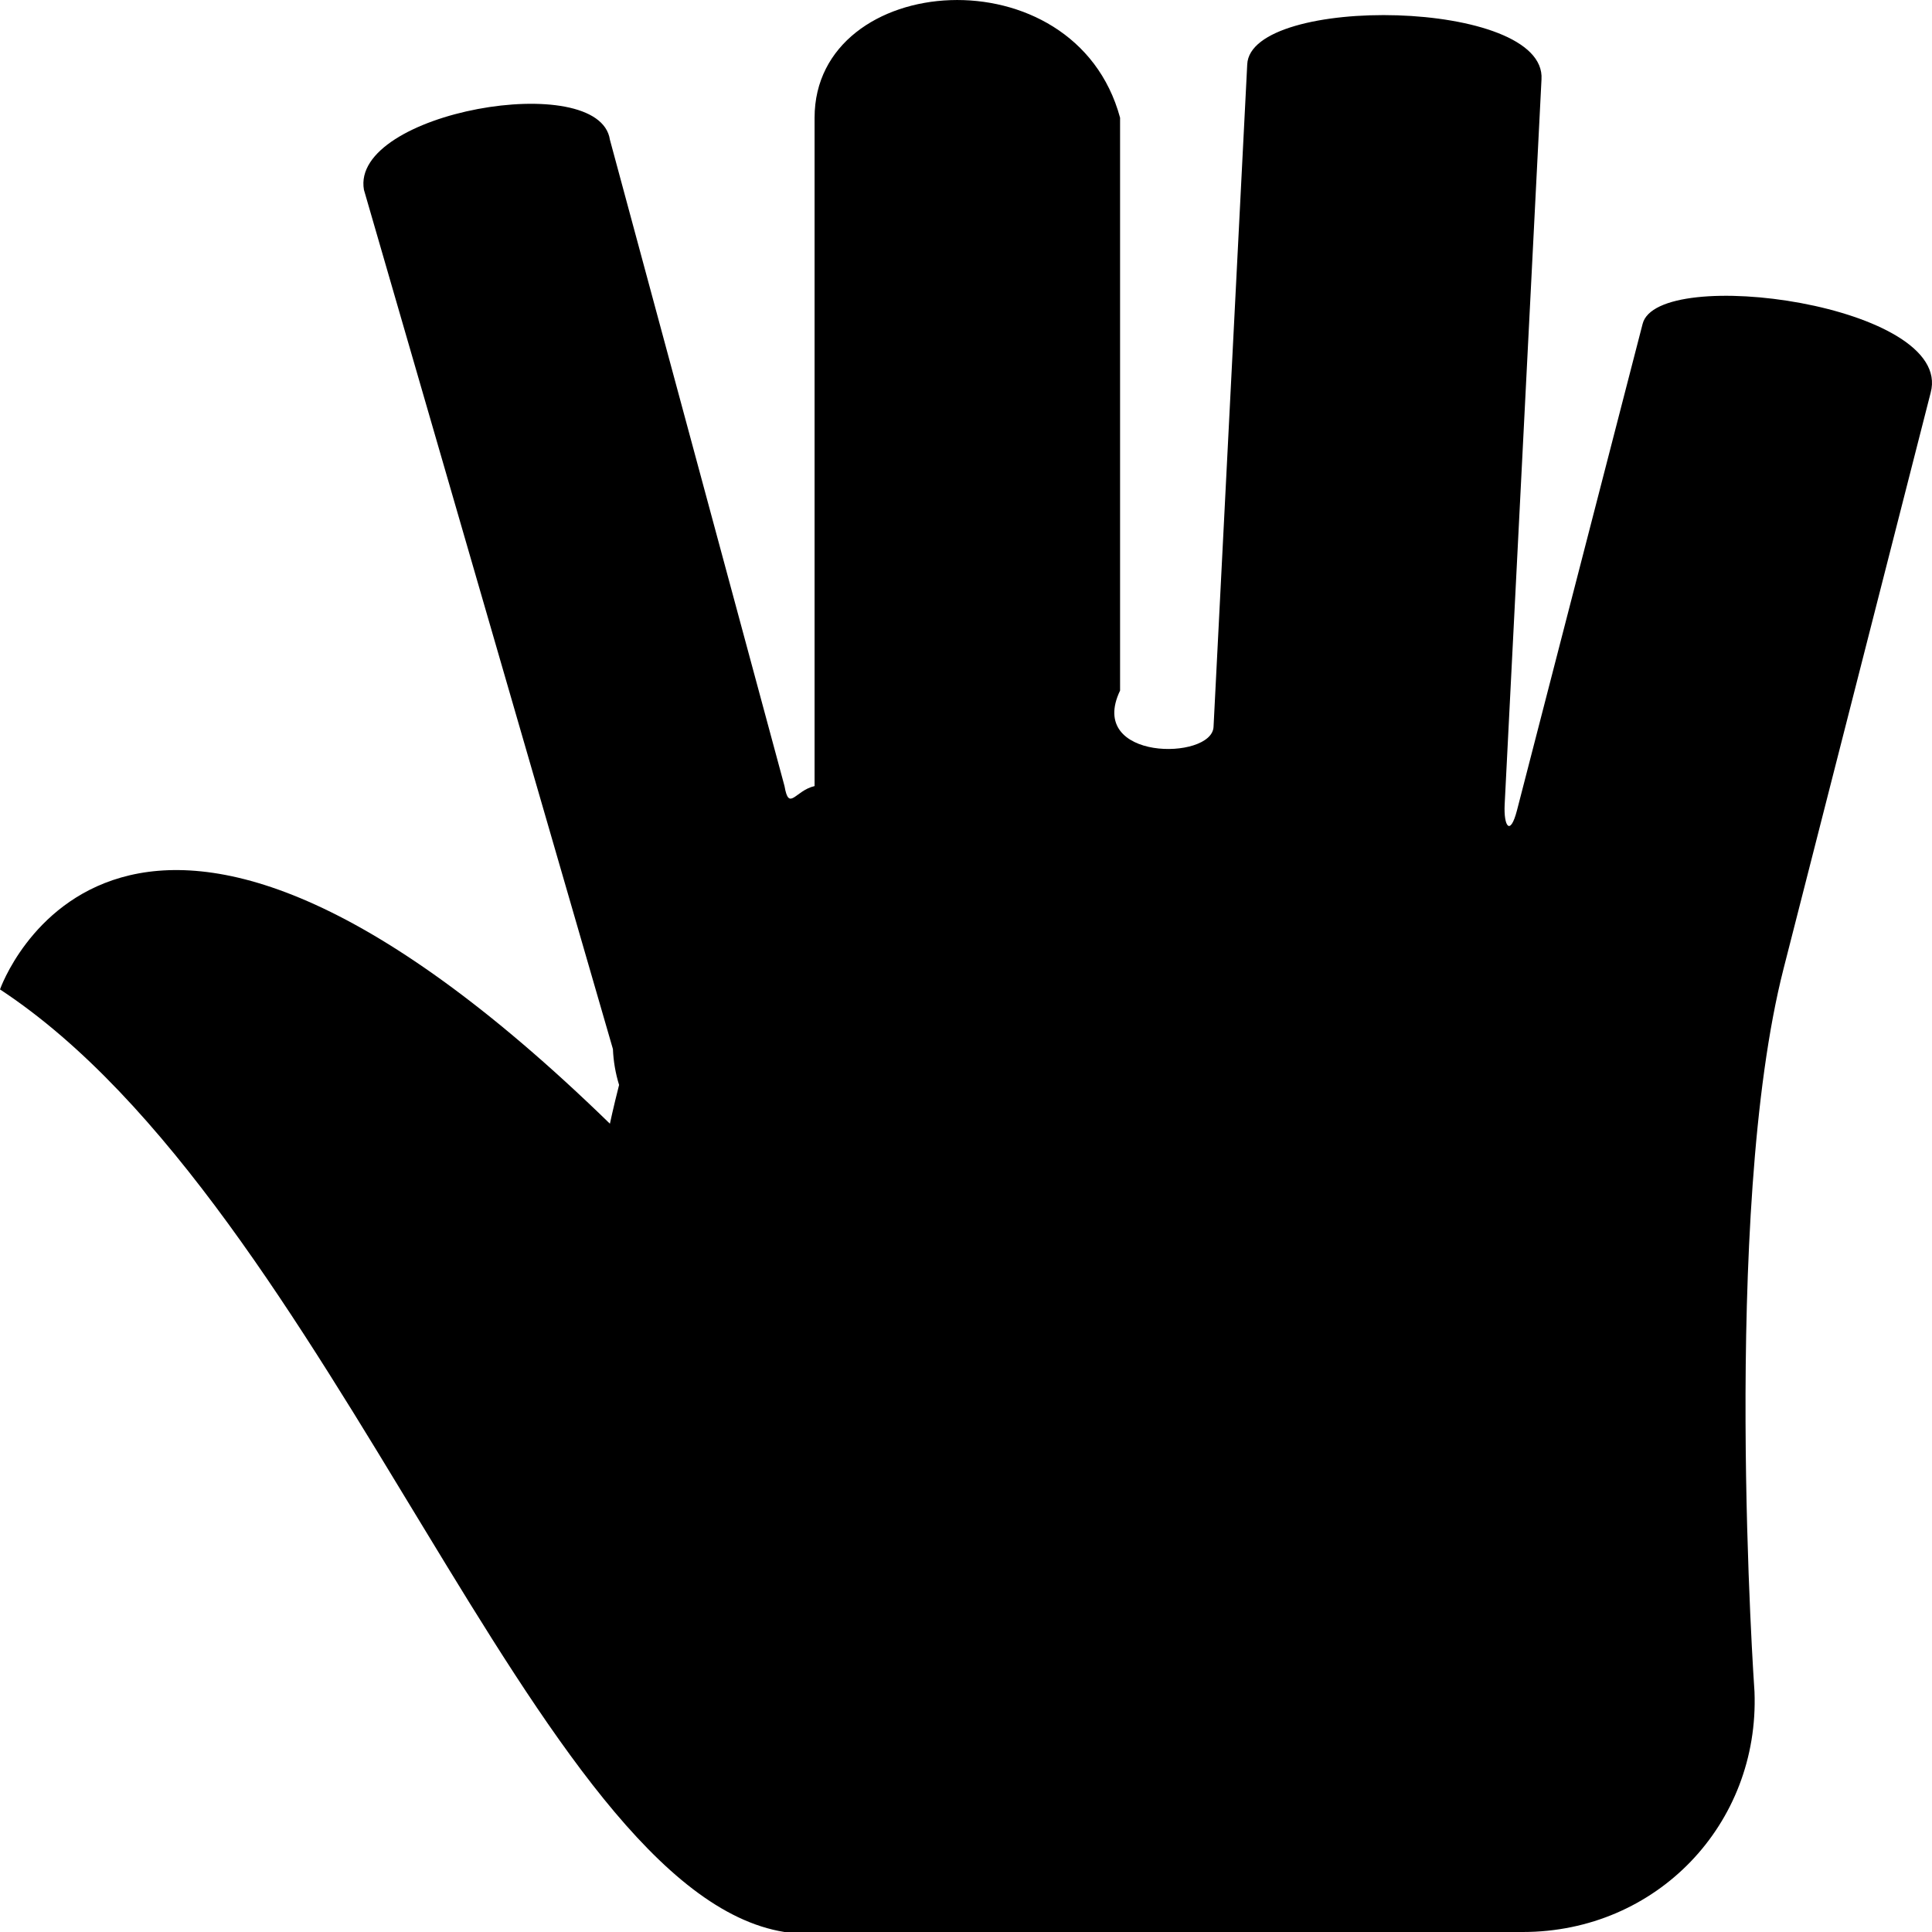 <?xml version="1.0" encoding="UTF-8"?>
<svg width="16px" height="16px" viewBox="0 0 16 16" version="1.1" xmlns="http://www.w3.org/2000/svg" xmlns:xlink="http://www.w3.org/1999/xlink">
    <!-- Generator: Sketch 58 (84663) - https://sketch.com -->
    <title>hand_small_normal_light</title>
    <desc>Created with Sketch.</desc>
    <g id="light" stroke="none" stroke-width="1" fill="none" fill-rule="evenodd">
        <g id="按钮规范new备份" transform="translate(-468, -40)" fill="#000000">
            <g id="编组-2" transform="translate(468, 40)">
                <path d="M6.746,0.975 L6.746,6.51 C6.584,6.547 6.534,6.724 6.497,6.51 L5.051,1.157 C4.963,0.57 2.9,0.928 3.014,1.572 L5.076,8.688 C5.08,8.788 5.097,8.888 5.127,8.985 C5.079,9.173 5.051,9.306 5.051,9.306 C0.99,5.352 0,8.194 0,8.194 C2.759,10.008 4.433,15.671 6.497,16 L12.611,16 C13.72,16 14.572,15.107 14.53,14.011 C14.53,14.011 14.252,10.053 14.771,8.021 L15.989,3.252 C16.184,2.525 13.722,2.189 13.603,2.684 L12.563,6.711 C12.506,6.93 12.452,6.842 12.461,6.662 L12.766,0.658 C12.81,-0.013 10.353,-0.046 10.329,0.534 L10.05,6.02 C10.036,6.298 8.996,6.304 9.276,5.719 L9.276,0.975 C8.902,-0.407 6.746,-0.24 6.746,0.975 Z" id="path4236-1-58-5-6-copy备份-3"></path>
            </g>
        </g>
    </g>
</svg>